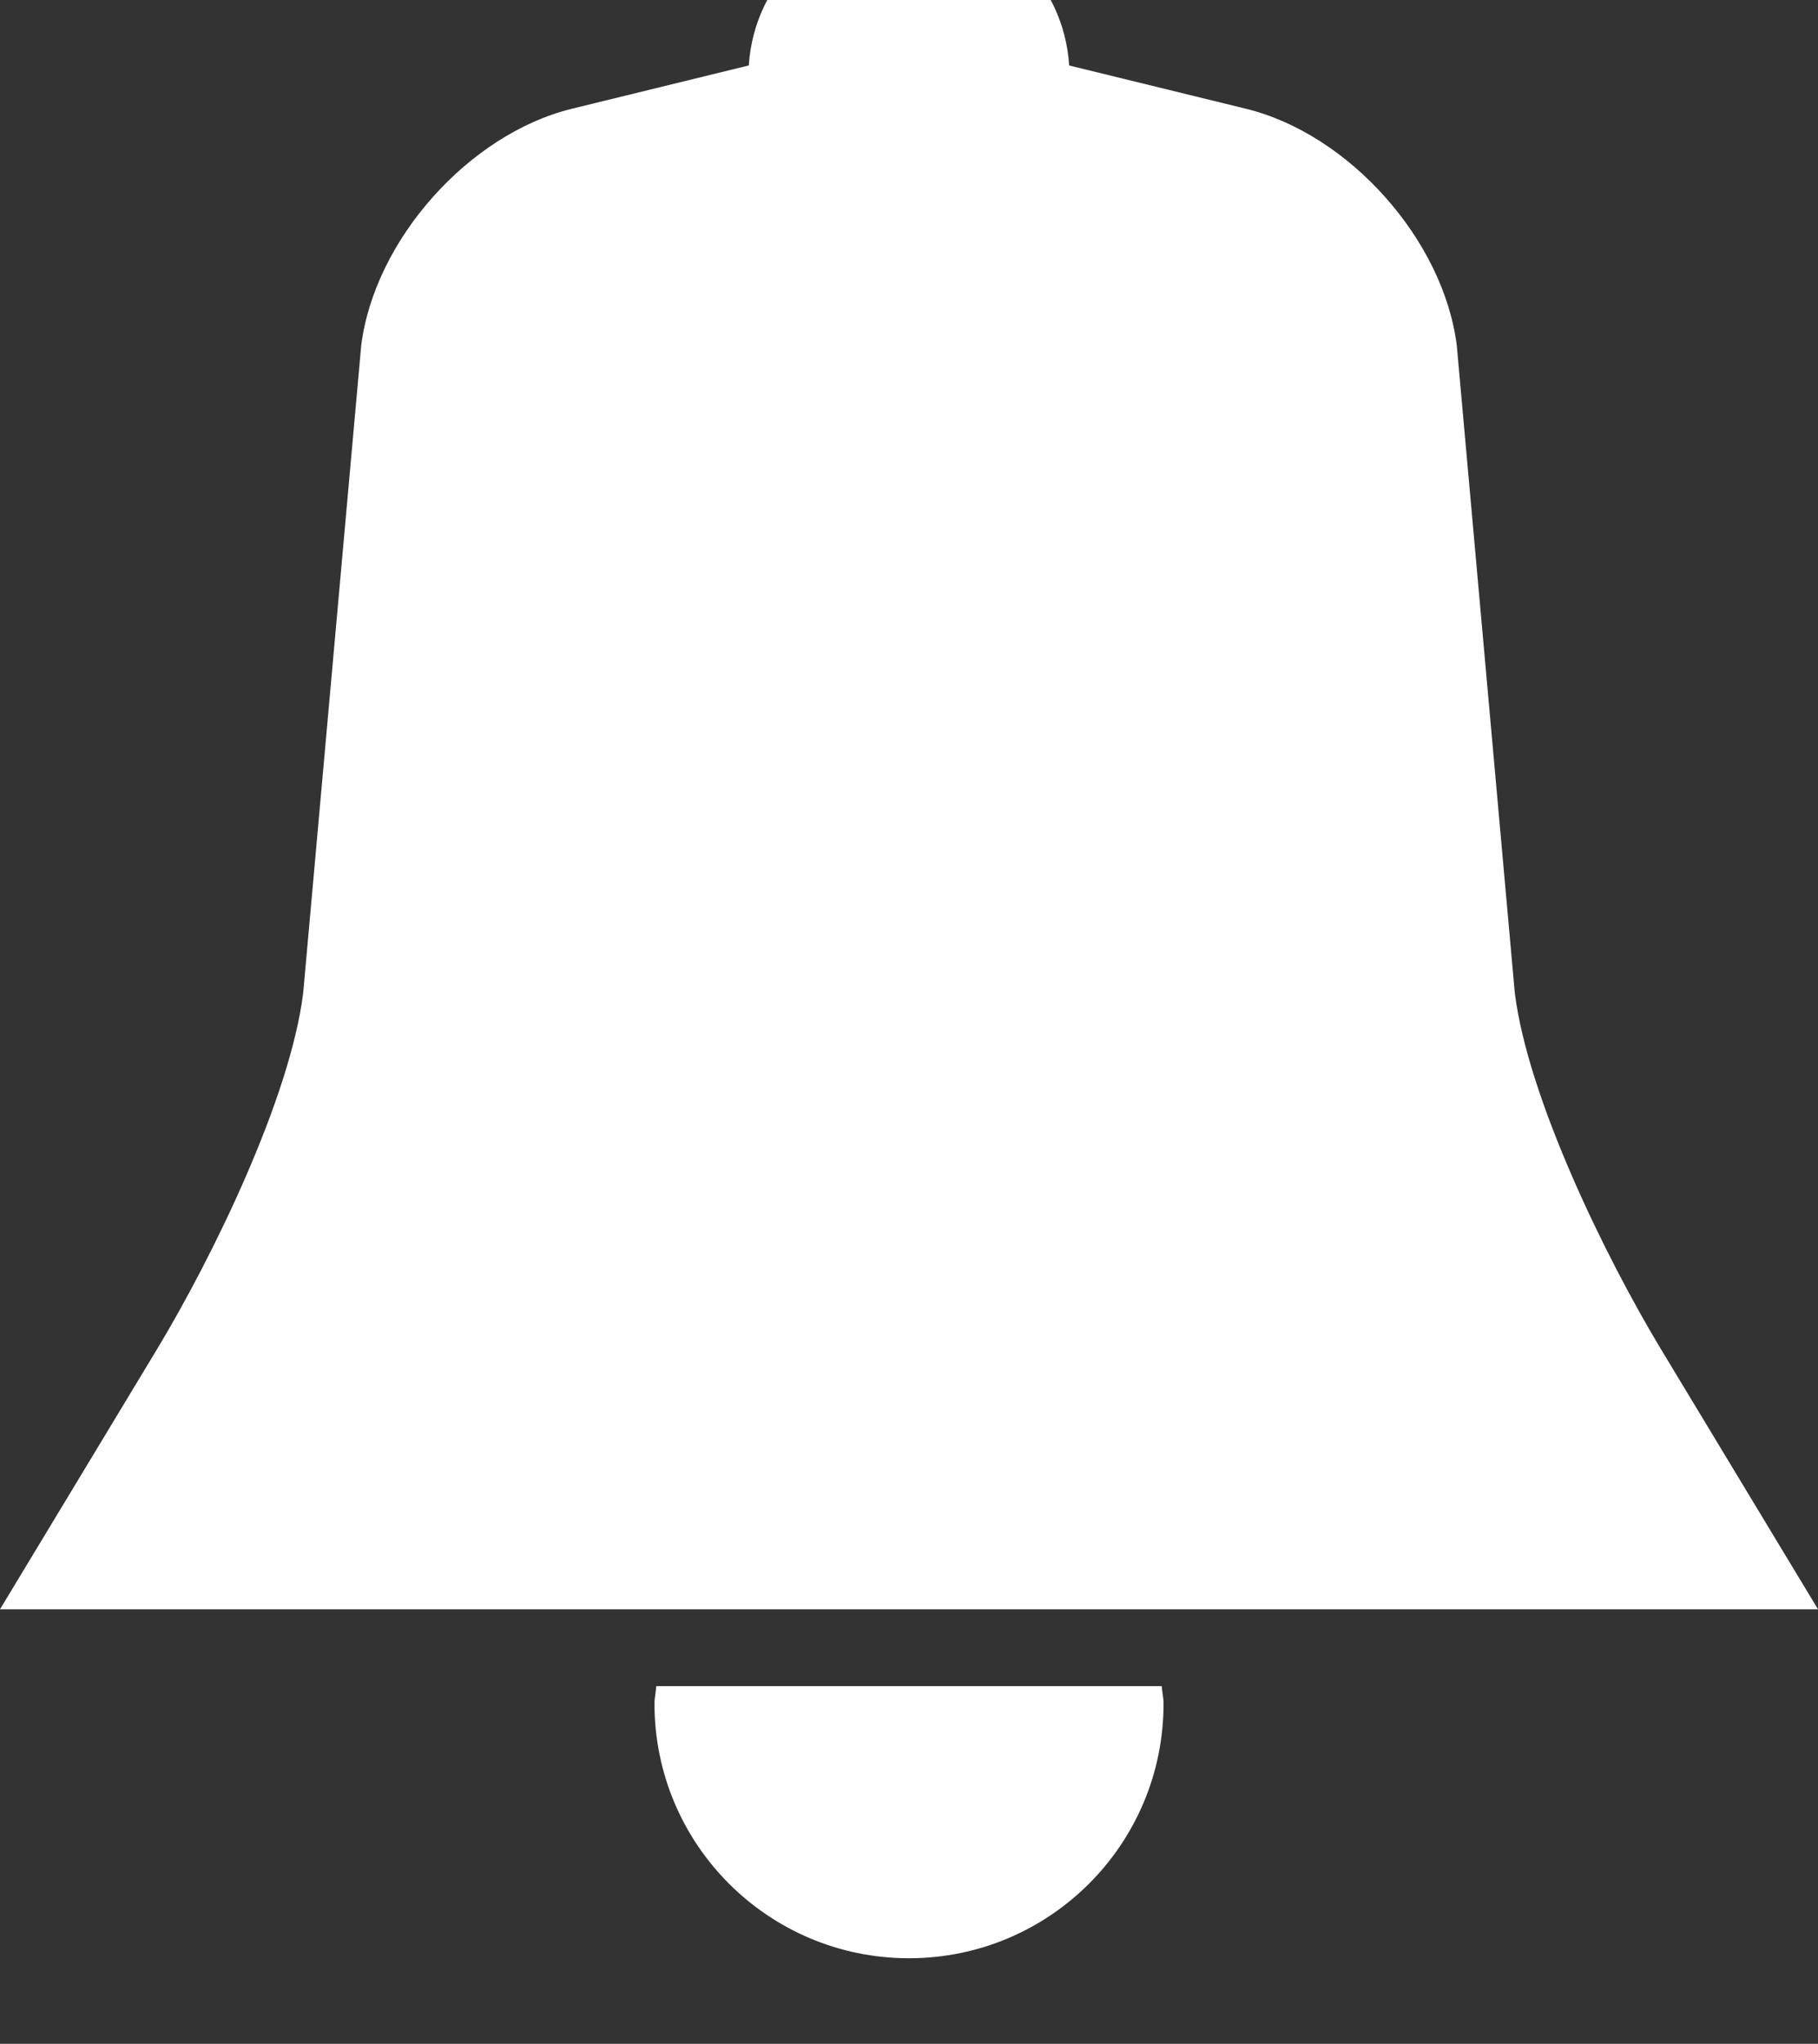<?xml version="1.0" encoding="utf-8"?>
<!-- Generator: Adobe Illustrator 15.0.0, SVG Export Plug-In . SVG Version: 6.00 Build 0)  -->
<!DOCTYPE svg PUBLIC "-//W3C//DTD SVG 1.1//EN" "http://www.w3.org/Graphics/SVG/1.1/DTD/svg11.dtd">
<svg version="1.1" id="Layer_1" xmlns="http://www.w3.org/2000/svg" xmlns:xlink="http://www.w3.org/1999/xlink" x="0px" y="0px"
	 width="48.852px" height="54.904px" viewBox="0 0 48.852 54.904" enable-background="new 0 0 48.852 54.904" xml:space="preserve">
<rect x="0" y="0" width="48.852" height="54.904" fill="#333333" stroke="none"/>
<path fill="#FFFFFF" d="M24.427,43.232H0l4.223-6.993c1.477-2.448,3.572-6.729,3.924-9.563L9.706,9.284
	c0.354-2.834,2.89-5.684,5.663-6.363l4.752-1.163c0.146-2.263,2.006-4.057,4.305-4.057c2.298,0,4.16,1.794,4.304,4.058l4.752,1.163
	c2.775,0.679,5.311,3.529,5.664,6.363l1.559,17.392c0.354,2.835,2.447,7.114,3.924,9.562l4.223,6.993H24.427L24.427,43.232z
	 M17.635,45.295c-0.01,0.161-0.048,0.312-0.048,0.474c0,3.777,3.062,6.837,6.838,6.837c3.779,0,6.841-3.06,6.841-6.837
	c0-0.161-0.037-0.312-0.049-0.474H17.635z"/>
</svg>
